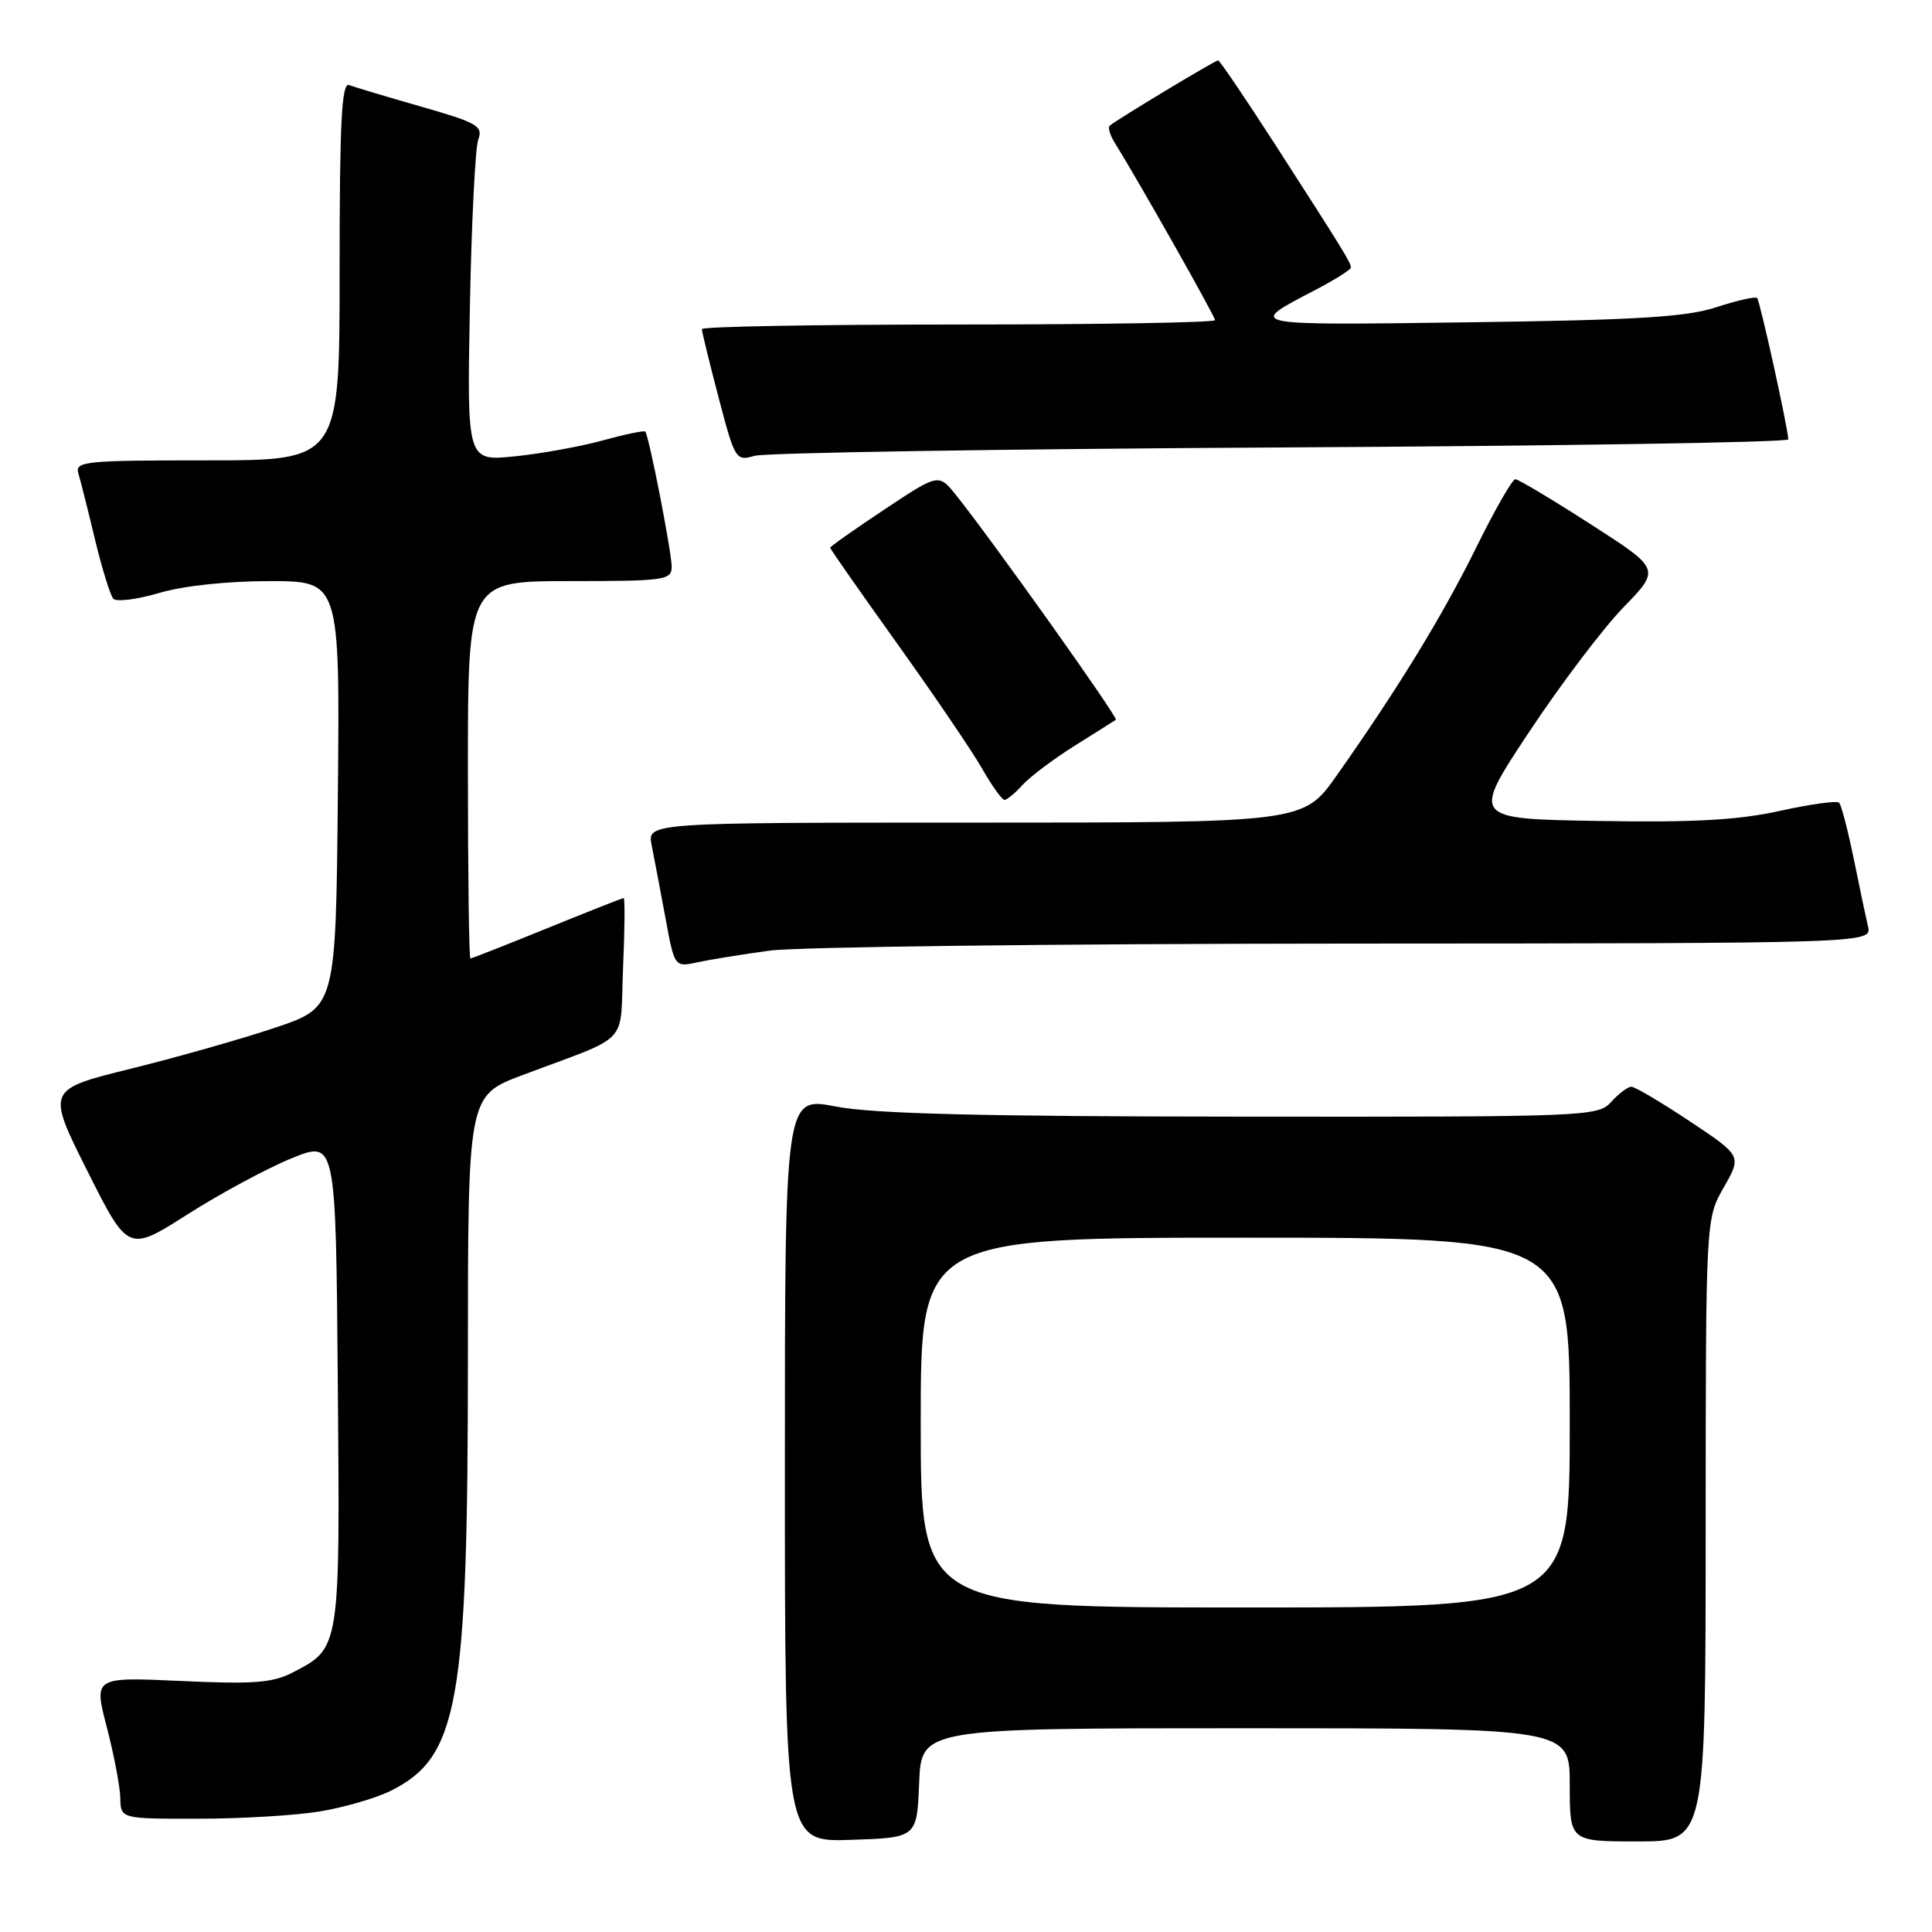 <?xml version="1.0" encoding="UTF-8" standalone="no"?>
<!DOCTYPE svg PUBLIC "-//W3C//DTD SVG 1.1//EN" "http://www.w3.org/Graphics/SVG/1.1/DTD/svg11.dtd" >
<svg xmlns="http://www.w3.org/2000/svg" xmlns:xlink="http://www.w3.org/1999/xlink" version="1.1" viewBox="0 0 256 256">
 <g >
 <path fill="currentColor"
d=" M 121.79 236.25 C 122.09 229.00 122.09 229.00 165.04 229.00 C 208.00 229.00 208.00 229.00 208.00 236.50 C 208.00 244.00 208.00 244.00 217.00 244.00 C 226.00 244.00 226.00 244.00 226.01 202.75 C 226.02 161.50 226.02 161.50 228.41 157.33 C 230.79 153.16 230.79 153.16 223.91 148.58 C 220.12 146.06 216.64 144.00 216.17 144.00 C 215.70 144.00 214.50 144.90 213.50 146.00 C 211.74 147.95 210.44 148.00 164.60 147.96 C 130.08 147.94 115.70 147.58 110.75 146.62 C 104.00 145.31 104.00 145.31 104.00 194.70 C 104.00 244.08 104.00 244.08 112.75 243.79 C 121.50 243.50 121.50 243.50 121.79 236.25 Z  M 42.35 240.03 C 45.56 239.50 49.81 238.27 51.78 237.29 C 60.75 232.82 62.00 225.80 62.00 179.84 C 62.00 145.17 62.00 145.17 69.25 142.45 C 83.78 136.98 82.12 138.75 82.56 128.24 C 82.78 123.16 82.82 119.00 82.64 119.00 C 82.47 119.00 77.91 120.80 72.50 123.00 C 67.09 125.20 62.52 127.00 62.33 127.00 C 62.15 127.00 62.00 115.75 62.00 102.00 C 62.00 77.00 62.00 77.00 75.50 77.00 C 88.08 77.00 89.00 76.87 89.00 75.11 C 89.00 73.13 85.99 57.73 85.50 57.19 C 85.34 57.02 82.80 57.55 79.86 58.36 C 76.91 59.17 71.66 60.12 68.19 60.47 C 61.88 61.11 61.88 61.11 62.26 40.81 C 62.47 29.64 62.97 19.60 63.37 18.50 C 64.03 16.70 63.26 16.26 55.81 14.13 C 51.25 12.82 46.95 11.54 46.26 11.27 C 45.27 10.89 45.00 16.12 45.00 35.89 C 45.00 61.00 45.00 61.00 27.43 61.00 C 11.17 61.00 9.90 61.13 10.39 62.75 C 10.68 63.71 11.67 67.65 12.59 71.50 C 13.52 75.35 14.61 78.87 15.01 79.33 C 15.42 79.78 18.14 79.44 21.06 78.58 C 24.23 77.63 30.11 77.00 35.70 77.00 C 45.03 77.00 45.03 77.00 44.77 105.24 C 44.50 133.47 44.50 133.47 36.50 136.16 C 32.10 137.64 23.48 140.09 17.33 141.61 C 6.17 144.37 6.17 144.37 11.57 155.15 C 16.98 165.92 16.98 165.92 24.88 160.89 C 29.22 158.13 35.42 154.79 38.64 153.48 C 44.50 151.10 44.50 151.10 44.76 183.21 C 45.06 218.62 45.10 218.35 38.77 221.62 C 36.13 222.99 33.55 223.18 23.99 222.74 C 12.42 222.21 12.42 222.21 14.15 228.85 C 15.10 232.51 15.91 236.74 15.94 238.25 C 16.00 241.00 16.00 241.00 26.25 240.99 C 31.89 240.99 39.13 240.56 42.35 240.03 Z  M 102.00 125.96 C 105.58 125.47 139.90 125.05 178.27 125.03 C 248.04 125.00 248.04 125.00 247.52 122.75 C 247.23 121.51 246.37 117.44 245.61 113.69 C 244.84 109.95 243.98 106.65 243.69 106.36 C 243.40 106.07 239.86 106.56 235.83 107.45 C 230.30 108.67 224.38 109.00 211.74 108.78 C 194.99 108.50 194.99 108.50 202.61 97.00 C 206.80 90.67 212.44 83.23 215.13 80.46 C 220.03 75.41 220.03 75.41 210.76 69.46 C 205.67 66.18 201.18 63.50 200.79 63.50 C 200.39 63.50 198.07 67.55 195.63 72.50 C 191.16 81.57 185.21 91.29 177.11 102.77 C 172.71 109.00 172.71 109.00 129.23 109.00 C 85.75 109.00 85.75 109.00 86.35 112.01 C 86.68 113.67 87.50 117.98 88.17 121.60 C 89.38 128.17 89.38 128.17 92.44 127.51 C 94.12 127.14 98.42 126.45 102.00 125.96 Z  M 135.49 104.01 C 136.48 102.92 139.59 100.58 142.39 98.82 C 145.20 97.06 147.66 95.51 147.86 95.37 C 148.21 95.12 131.30 71.35 126.69 65.62 C 124.38 62.73 124.38 62.73 117.19 67.51 C 113.23 70.14 110.00 72.42 110.00 72.58 C 110.00 72.74 114.00 78.45 118.88 85.28 C 123.77 92.11 128.83 99.56 130.13 101.84 C 131.43 104.12 132.77 105.99 133.10 105.99 C 133.42 106.00 134.50 105.11 135.49 104.01 Z  M 169.75 59.29 C 206.74 59.09 236.98 58.61 236.96 58.22 C 236.86 56.45 233.20 39.87 232.83 39.49 C 232.60 39.26 230.18 39.81 227.45 40.70 C 223.49 42.01 216.92 42.41 194.50 42.71 C 164.76 43.10 165.15 43.19 174.25 38.44 C 176.86 37.08 179.00 35.73 179.00 35.45 C 179.00 34.80 178.01 33.19 169.03 19.25 C 165.04 13.06 161.61 8.00 161.41 8.00 C 161.00 8.00 147.80 15.96 147.04 16.66 C 146.78 16.90 147.07 17.88 147.67 18.85 C 150.70 23.70 161.00 41.91 161.00 42.42 C 161.00 42.74 145.70 43.00 127.00 43.00 C 108.30 43.00 93.00 43.27 93.00 43.61 C 93.00 43.94 94.00 48.03 95.22 52.68 C 97.38 60.92 97.51 61.13 99.97 60.40 C 101.36 59.99 132.76 59.49 169.75 59.29 Z  M 122.00 188.50 C 122.00 164.00 122.00 164.00 165.00 164.00 C 208.00 164.00 208.00 164.00 208.00 188.50 C 208.00 213.00 208.00 213.00 165.00 213.00 C 122.00 213.00 122.00 213.00 122.00 188.50 Z "/>
</g>
</svg>